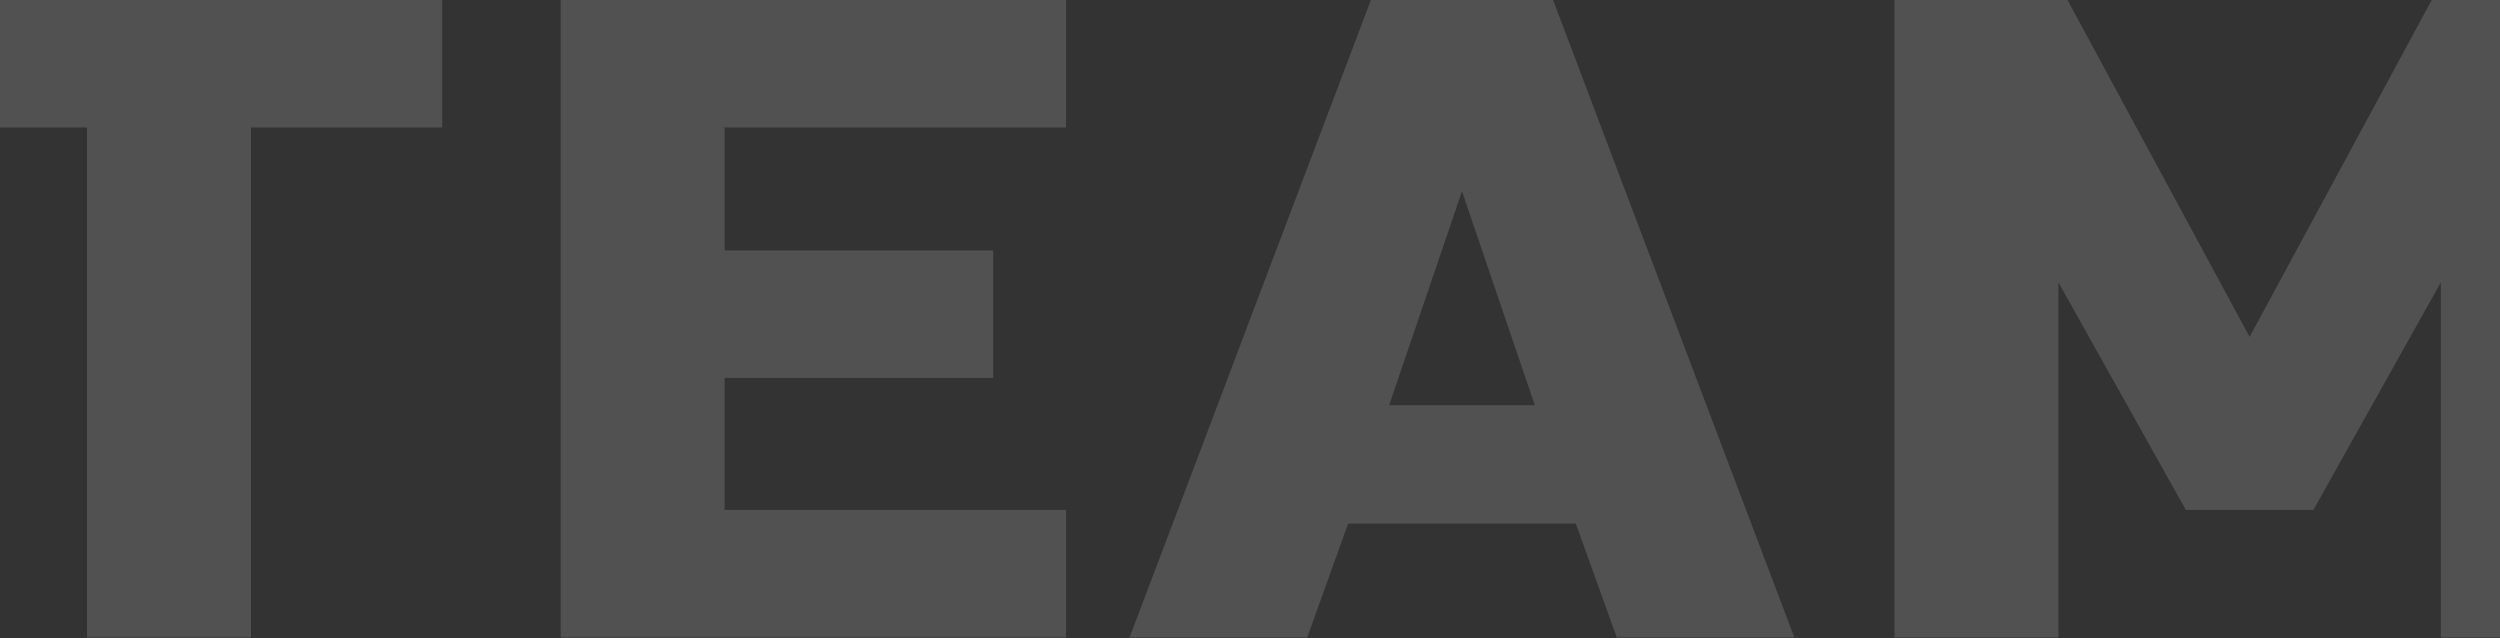 <svg width="1920" height="490" viewBox="0 0 1920 490" fill="none" xmlns="http://www.w3.org/2000/svg">
<rect x="0" y="0" width="1920" height="490" fill="#333333" stroke="none"/>
<g opacity="0.15">
<path d="M192.746 489.544H66.863V97.909H-80V0H339.609V97.909H192.746V489.544Z" fill="white"/>
<path d="M818.744 489.544H430.606V0H818.744V97.909H556.489V192.321H762.796V290.23H556.489V391.635H818.744V489.544Z" fill="white"/>
<path d="M1003.91 489.544H867.535L1052.86 0H1192.73L1378.06 489.544H1241.69L1210.22 402.125H1035.38L1003.91 489.544ZM1066.85 311.21H1178.74L1122.8 146.863L1066.85 311.21Z" fill="white"/>
<path d="M1874.57 216.798L1776.66 391.635H1678.75L1580.84 216.798V489.544H1454.96V0H1587.84L1727.71 258.759L1867.58 0H2000.45V489.544H1874.57V216.798Z" fill="white"/>
</g>
</svg>
